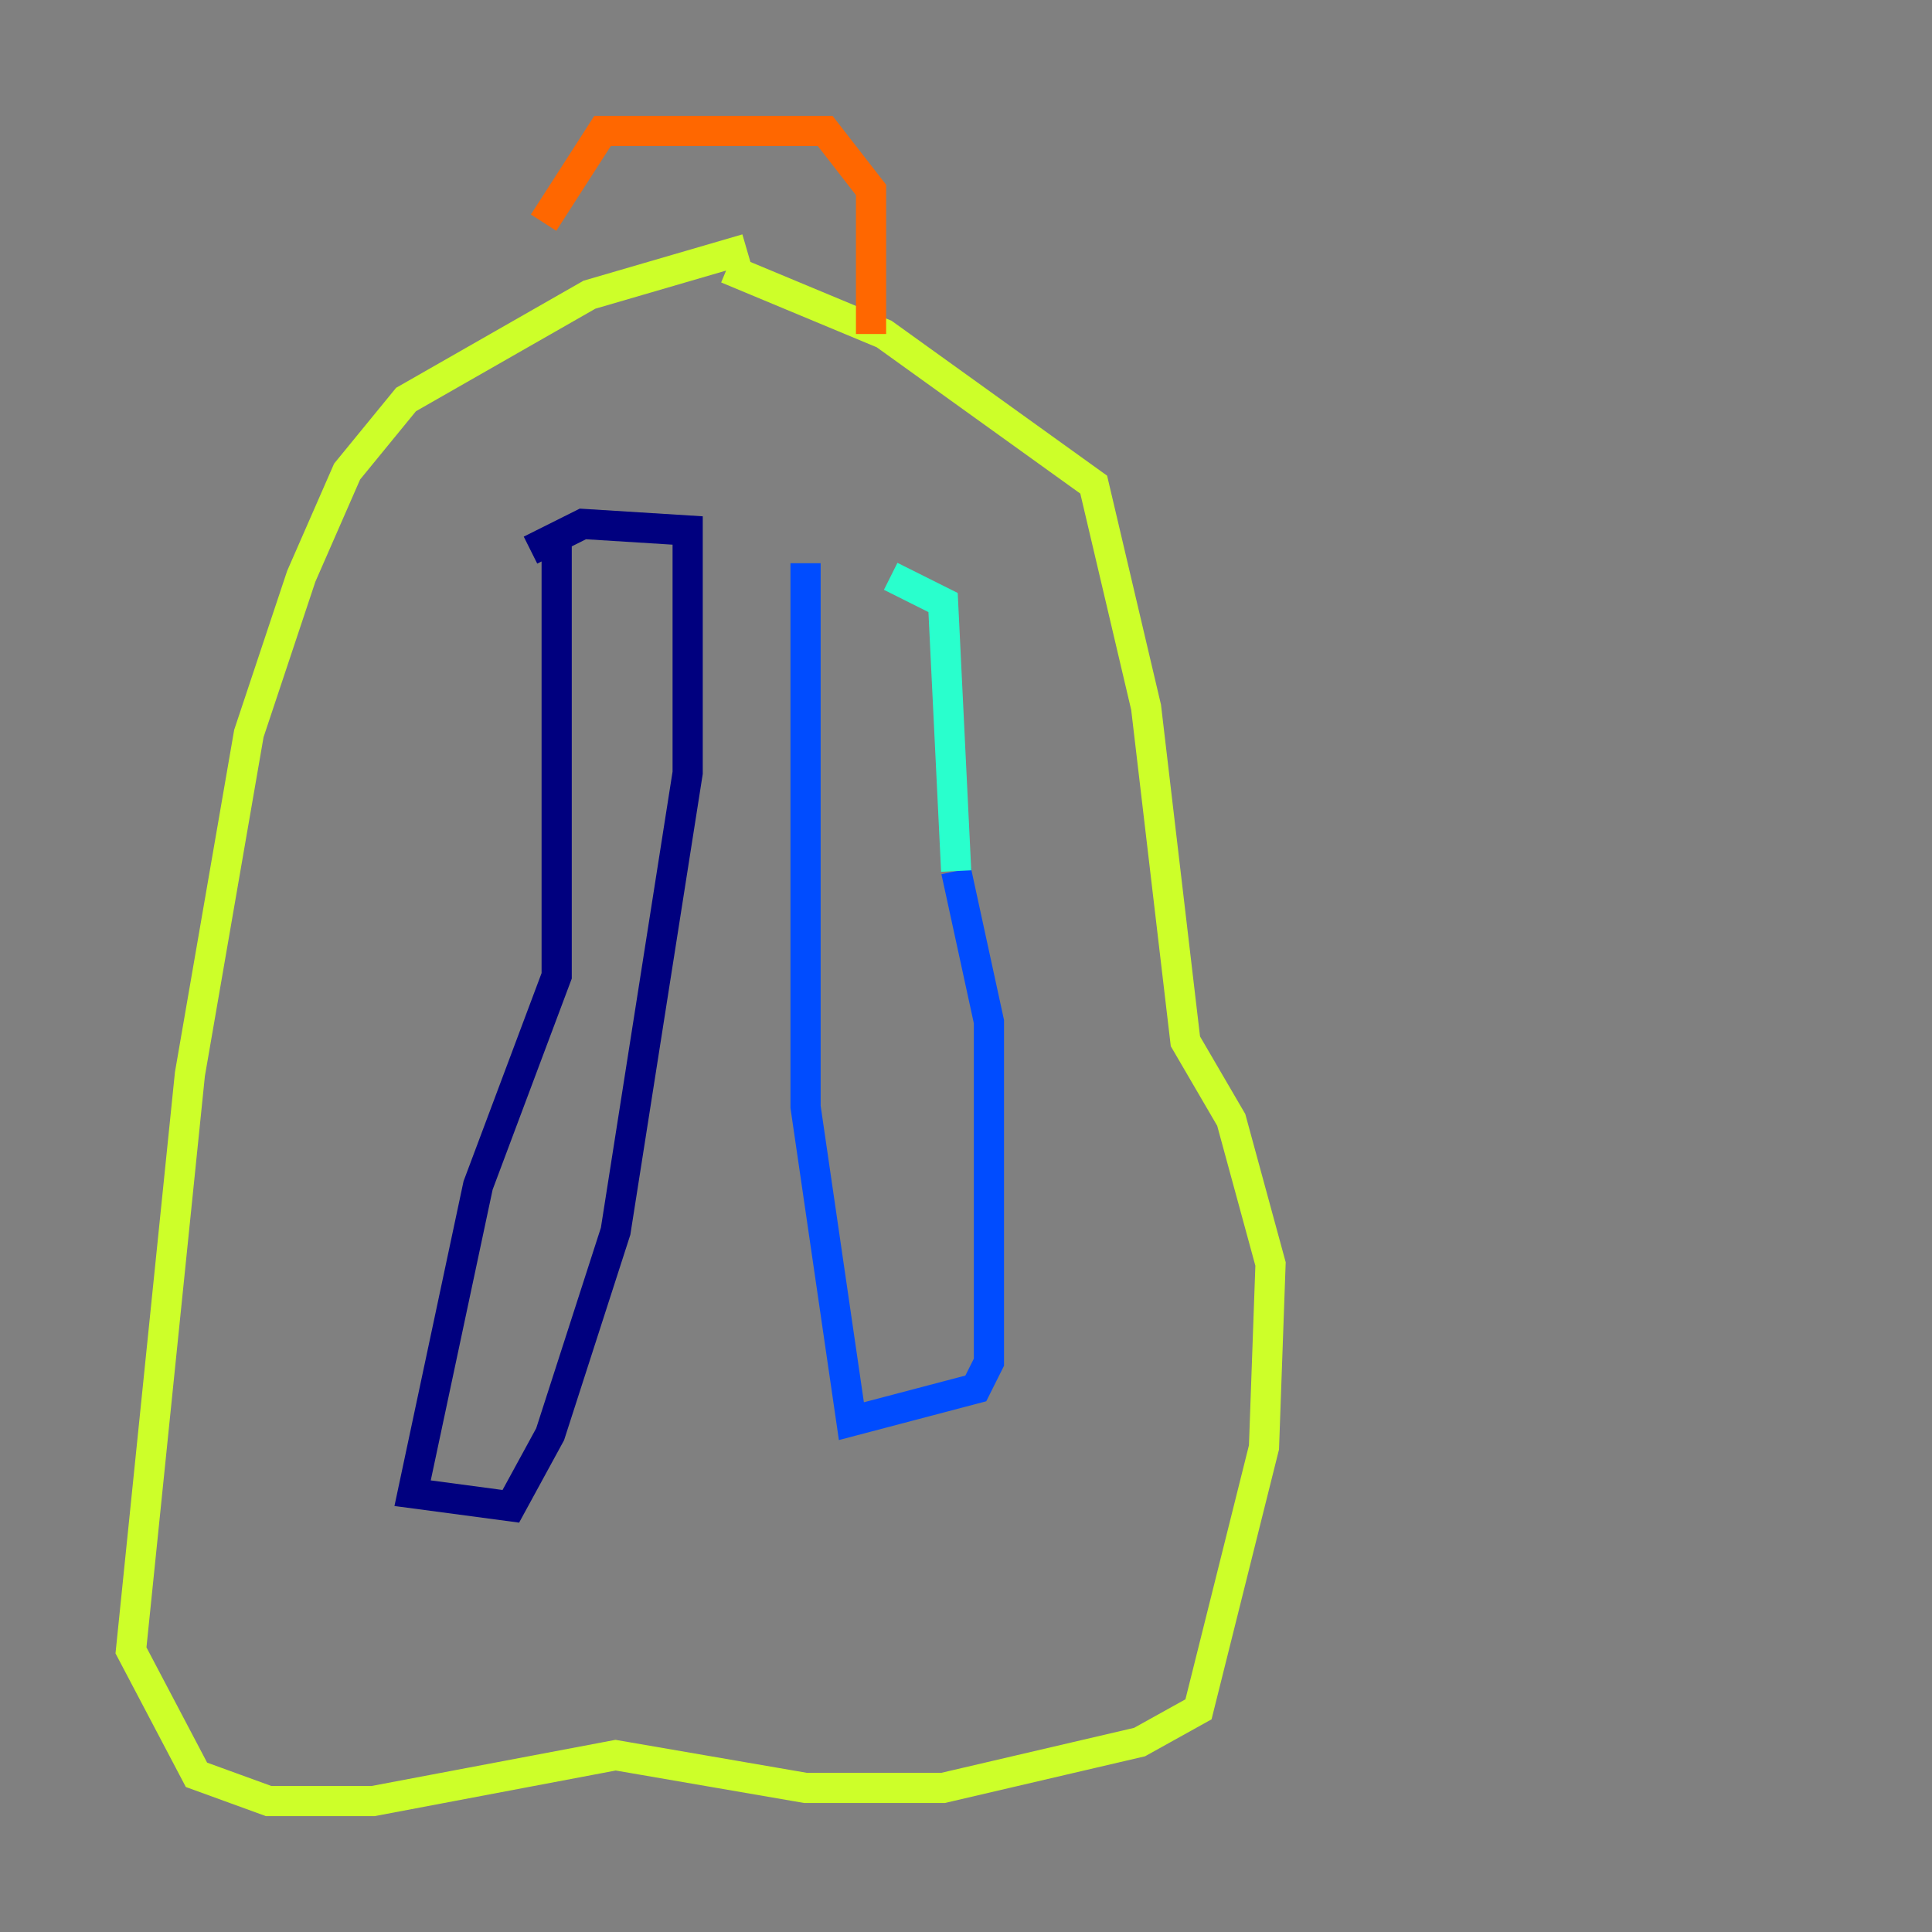 <?xml version="1.0" encoding="utf-8" ?>
<svg baseProfile="tiny" height="128" version="1.2" viewBox="0,0,128,128" width="128" xmlns="http://www.w3.org/2000/svg" xmlns:ev="http://www.w3.org/2001/xml-events" xmlns:xlink="http://www.w3.org/1999/xlink"><rect x="0" y="0" width="128" height="128" fill="#808080" stroke="none"/><defs /><polyline fill="none" points="36.881,35.58 36.881,64.651 31.675,78.536 27.336,98.929 33.844,99.797 36.447,95.024 40.786,81.573 45.559,51.2 45.559,35.146 38.617,34.712 35.146,36.447" stroke="#00007f" stroke-width="2" /><polyline fill="none" points="53.37,37.315 53.37,73.329 56.407,94.156 64.651,91.986 65.519,90.251 65.519,67.688 63.349,57.709" stroke="#004cff" stroke-width="2" /><polyline fill="none" points="63.349,57.709 62.481,39.919 59.01,38.183" stroke="#29ffcd" stroke-width="2" /><polyline fill="none" points="49.464,16.488 39.051,19.525 26.902,26.468 22.997,31.241 19.959,38.183 16.488,48.597 12.583,71.159 8.678,109.342 13.017,117.586 17.79,119.322 24.732,119.322 40.786,116.285 53.37,118.454 62.481,118.454 75.498,115.417 79.403,113.248 83.742,95.891 84.176,83.742 81.573,74.197 78.536,68.99 75.932,46.861 72.461,32.108 58.576,22.129 48.163,17.79" stroke="#cdff29" stroke-width="2" /><polyline fill="none" points="36.014,14.752 39.919,8.678 54.671,8.678 57.709,12.583 57.709,22.129" stroke="#ff6700" stroke-width="2" /><polyline fill="none" points="57.709,22.129 57.709,22.129" stroke="#7f0000" stroke-width="2" /></svg>